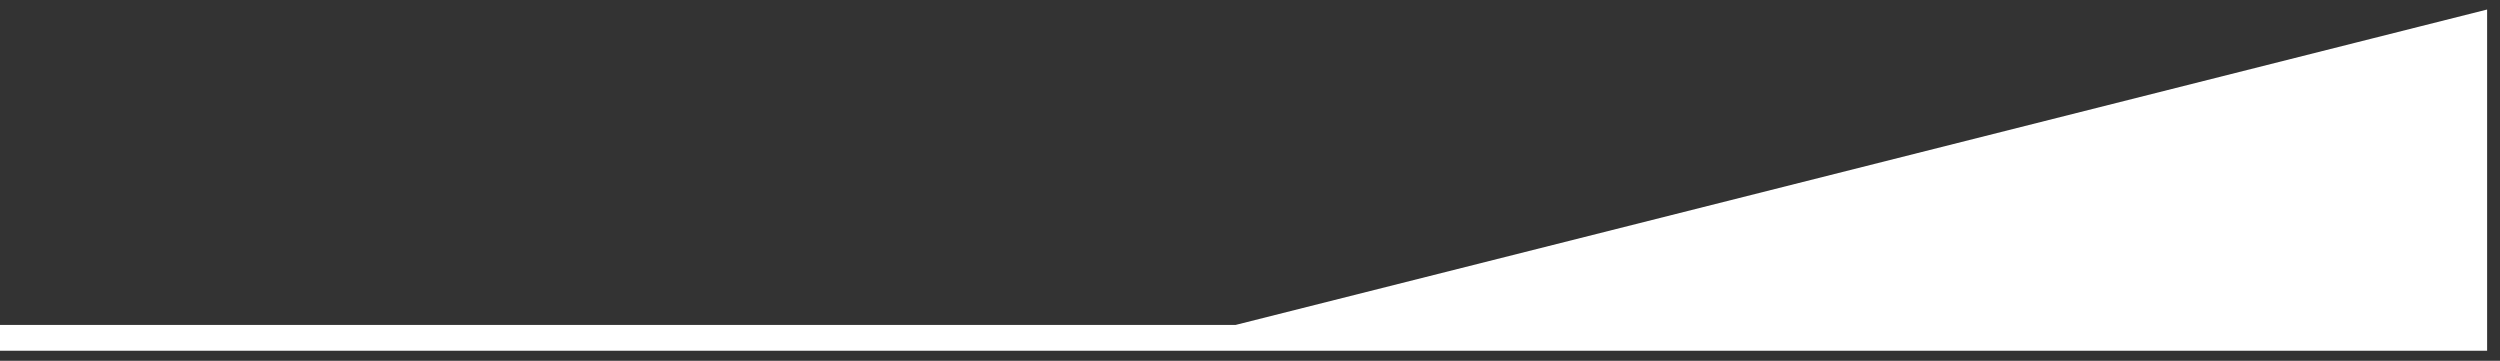 <svg width="97" height="14" viewBox="0 0 97 14" fill="none" xmlns="http://www.w3.org/2000/svg">
<rect x="0" y="0" width="97" height="14" fill="#333333" stroke="none"/>
<path d="M96 13.108H48L96 1.011V13.108Z" fill="white"/>
<path d="M0 13.108H48M48 13.108H96V1.011L48 13.108Z" stroke="white"/>
</svg>
